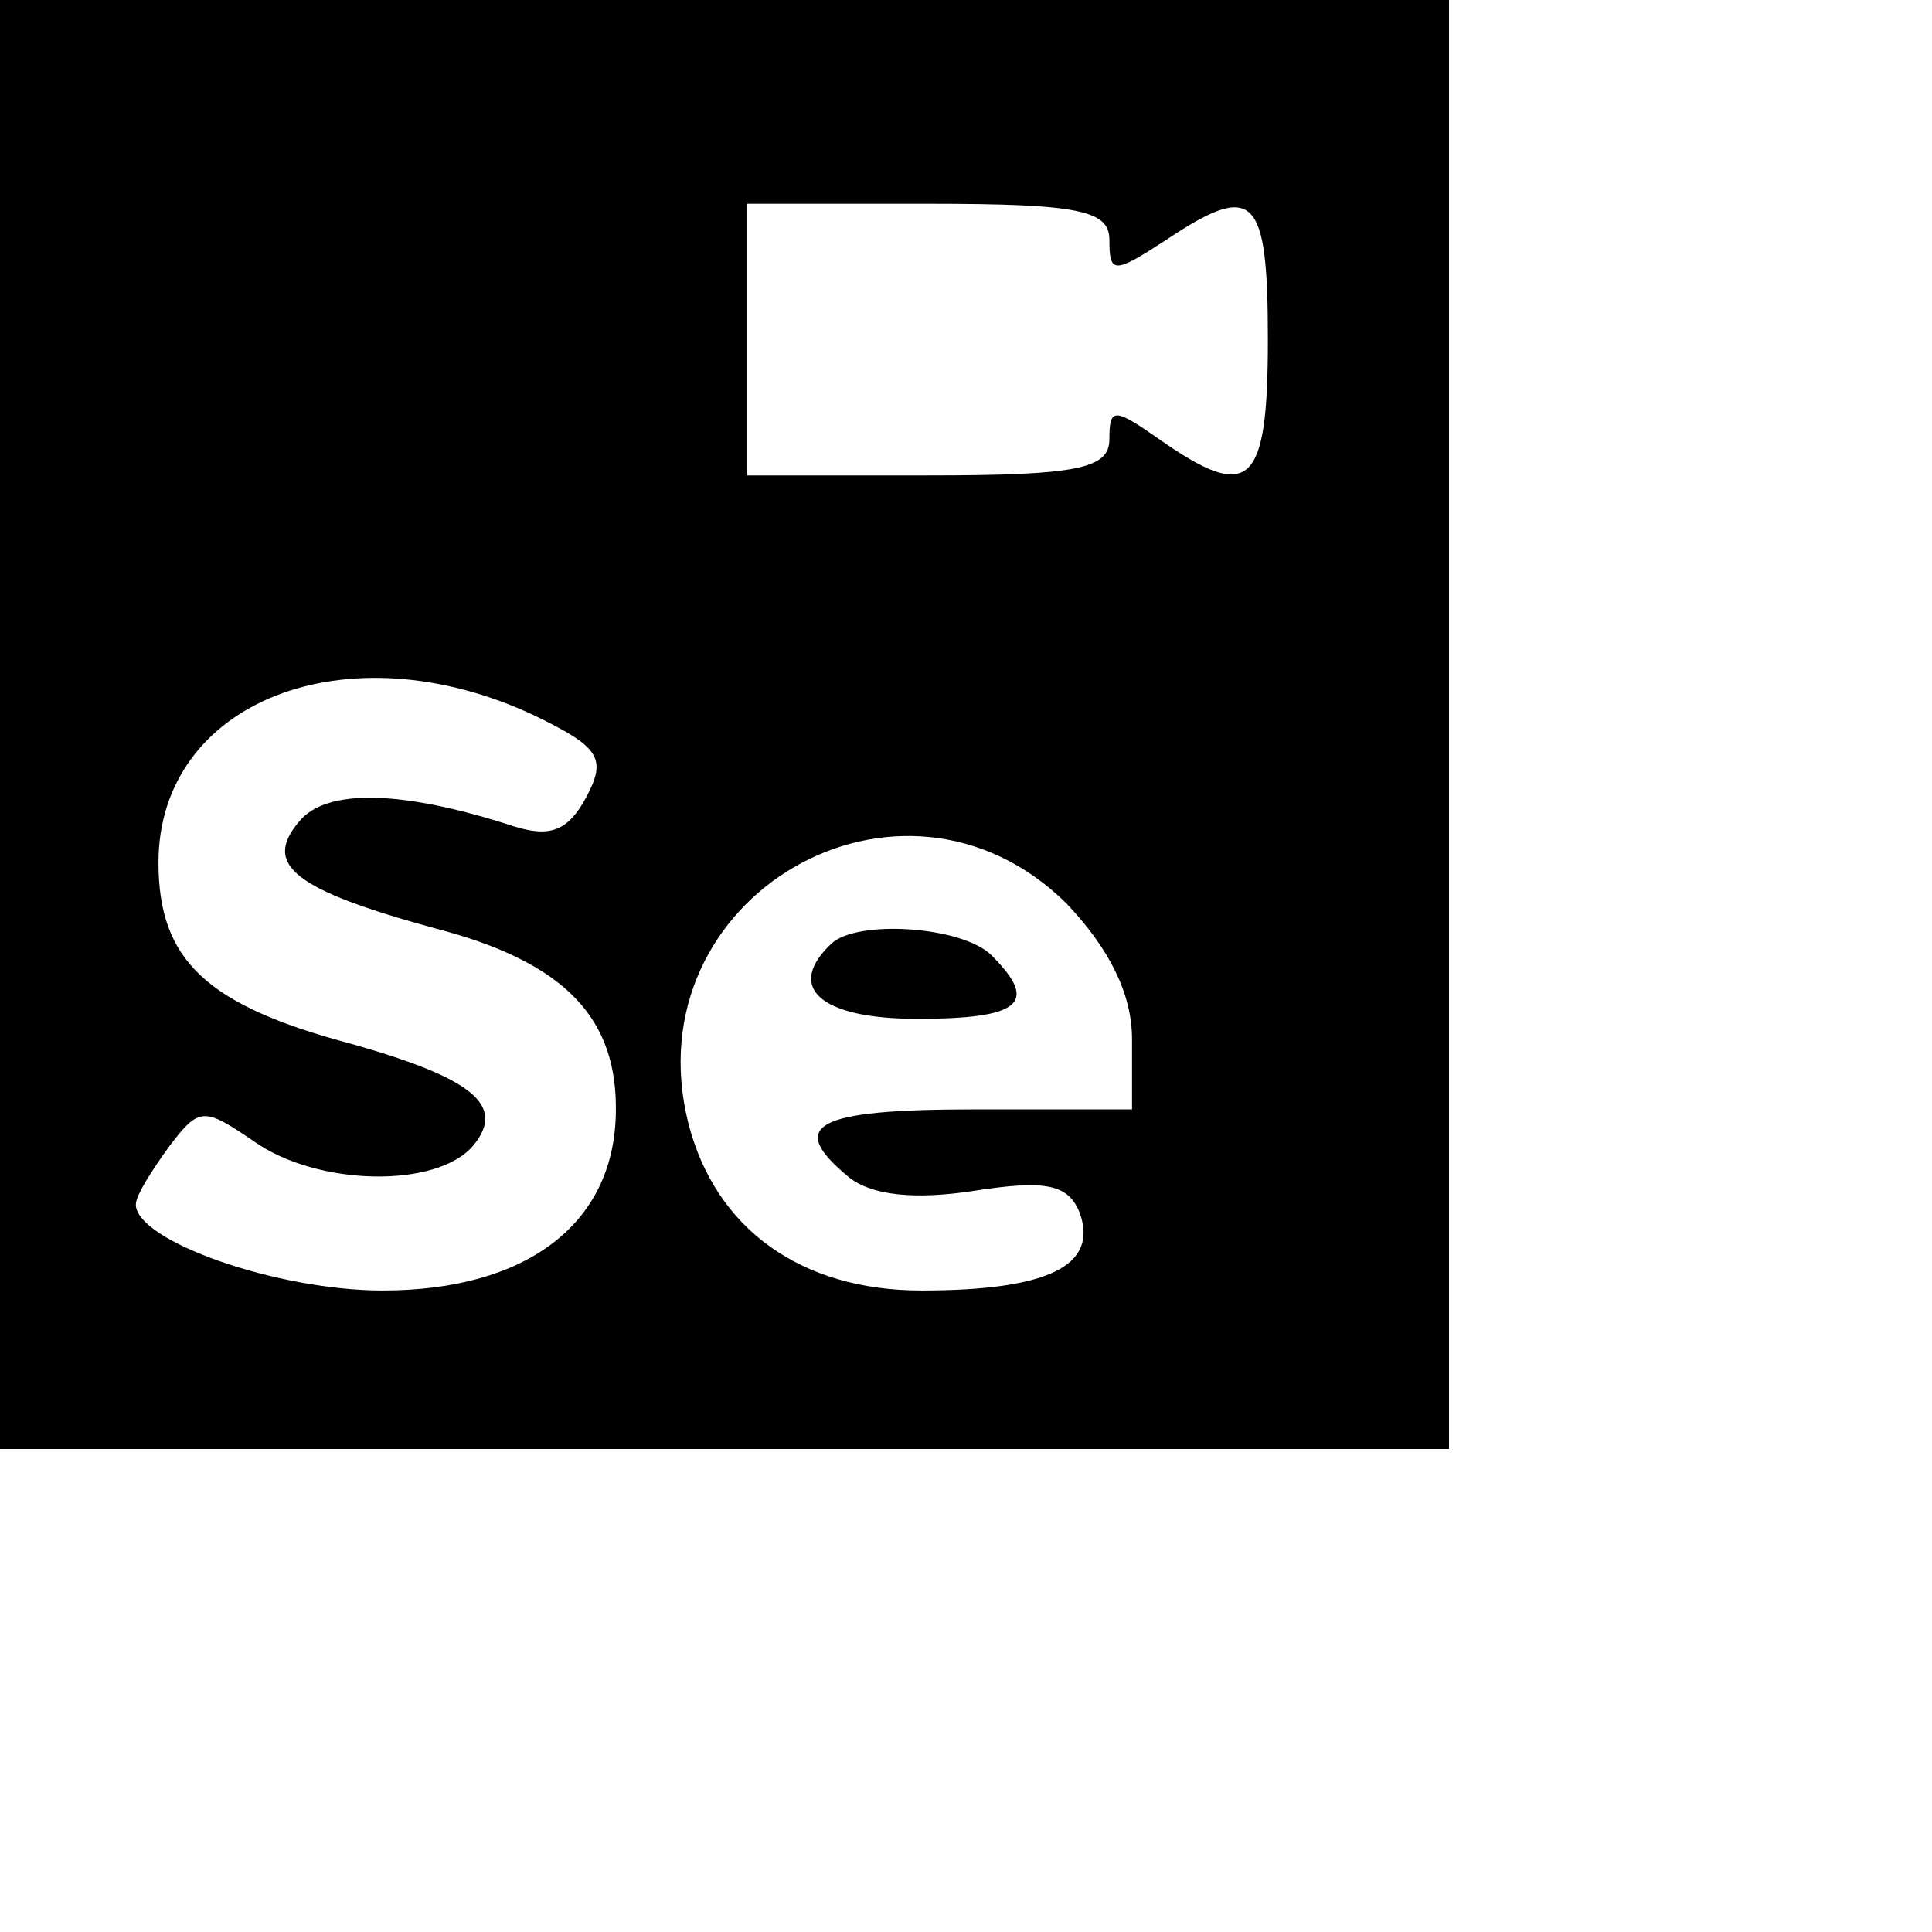 <svg version="1.0" xmlns="http://www.w3.org/2000/svg"
     width="64pt" height="64pt">
  <g transform="translate(0,64) scale(0.1,-0.1)"
  >
    <path d="M0 320 l0 -320 320 0 320 0 0 320 0 320 -320 0 -320 0 0 -320z m490
214 c0 -15 2 -15 25 0 39 26 45 20 45 -44 0 -65 -8 -72 -48 -44 -20 14 -22 14
-22 0 0 -13 -14 -16 -80 -16 l-80 0 0 60 0 60 80 0 c67 0 80 -3 80 -16z m-254
-210 c29 -14 32 -19 23 -36 -8 -15 -16 -18 -32 -13 -49 16 -83 17 -95 2 -16
-19 -2 -30 60 -47 58 -15 81 -40 80 -82 -1 -49 -40 -78 -103 -78 -47 0 -109
22 -109 38 0 4 7 15 15 26 13 17 15 17 37 2 28 -20 81 -21 97 -2 15 18 -1 30
-54 45 -64 17 -85 37 -85 80 0 71 83 104 166 65z m235 -83 c19 -20 29 -40 29
-60 l0 -31 -70 0 c-70 0 -83 -7 -55 -30 10 -8 29 -10 55 -6 32 5 42 3 47 -10
8 -23 -14 -34 -70 -34 -53 0 -91 27 -103 74 -25 100 94 169 167 97z"/>
    <path d="M367 223 c-20 -19 -5 -33 38 -33 46 0 54 7 33 28 -13 13 -60 16 -71
5z"/>
  </g>
</svg>
